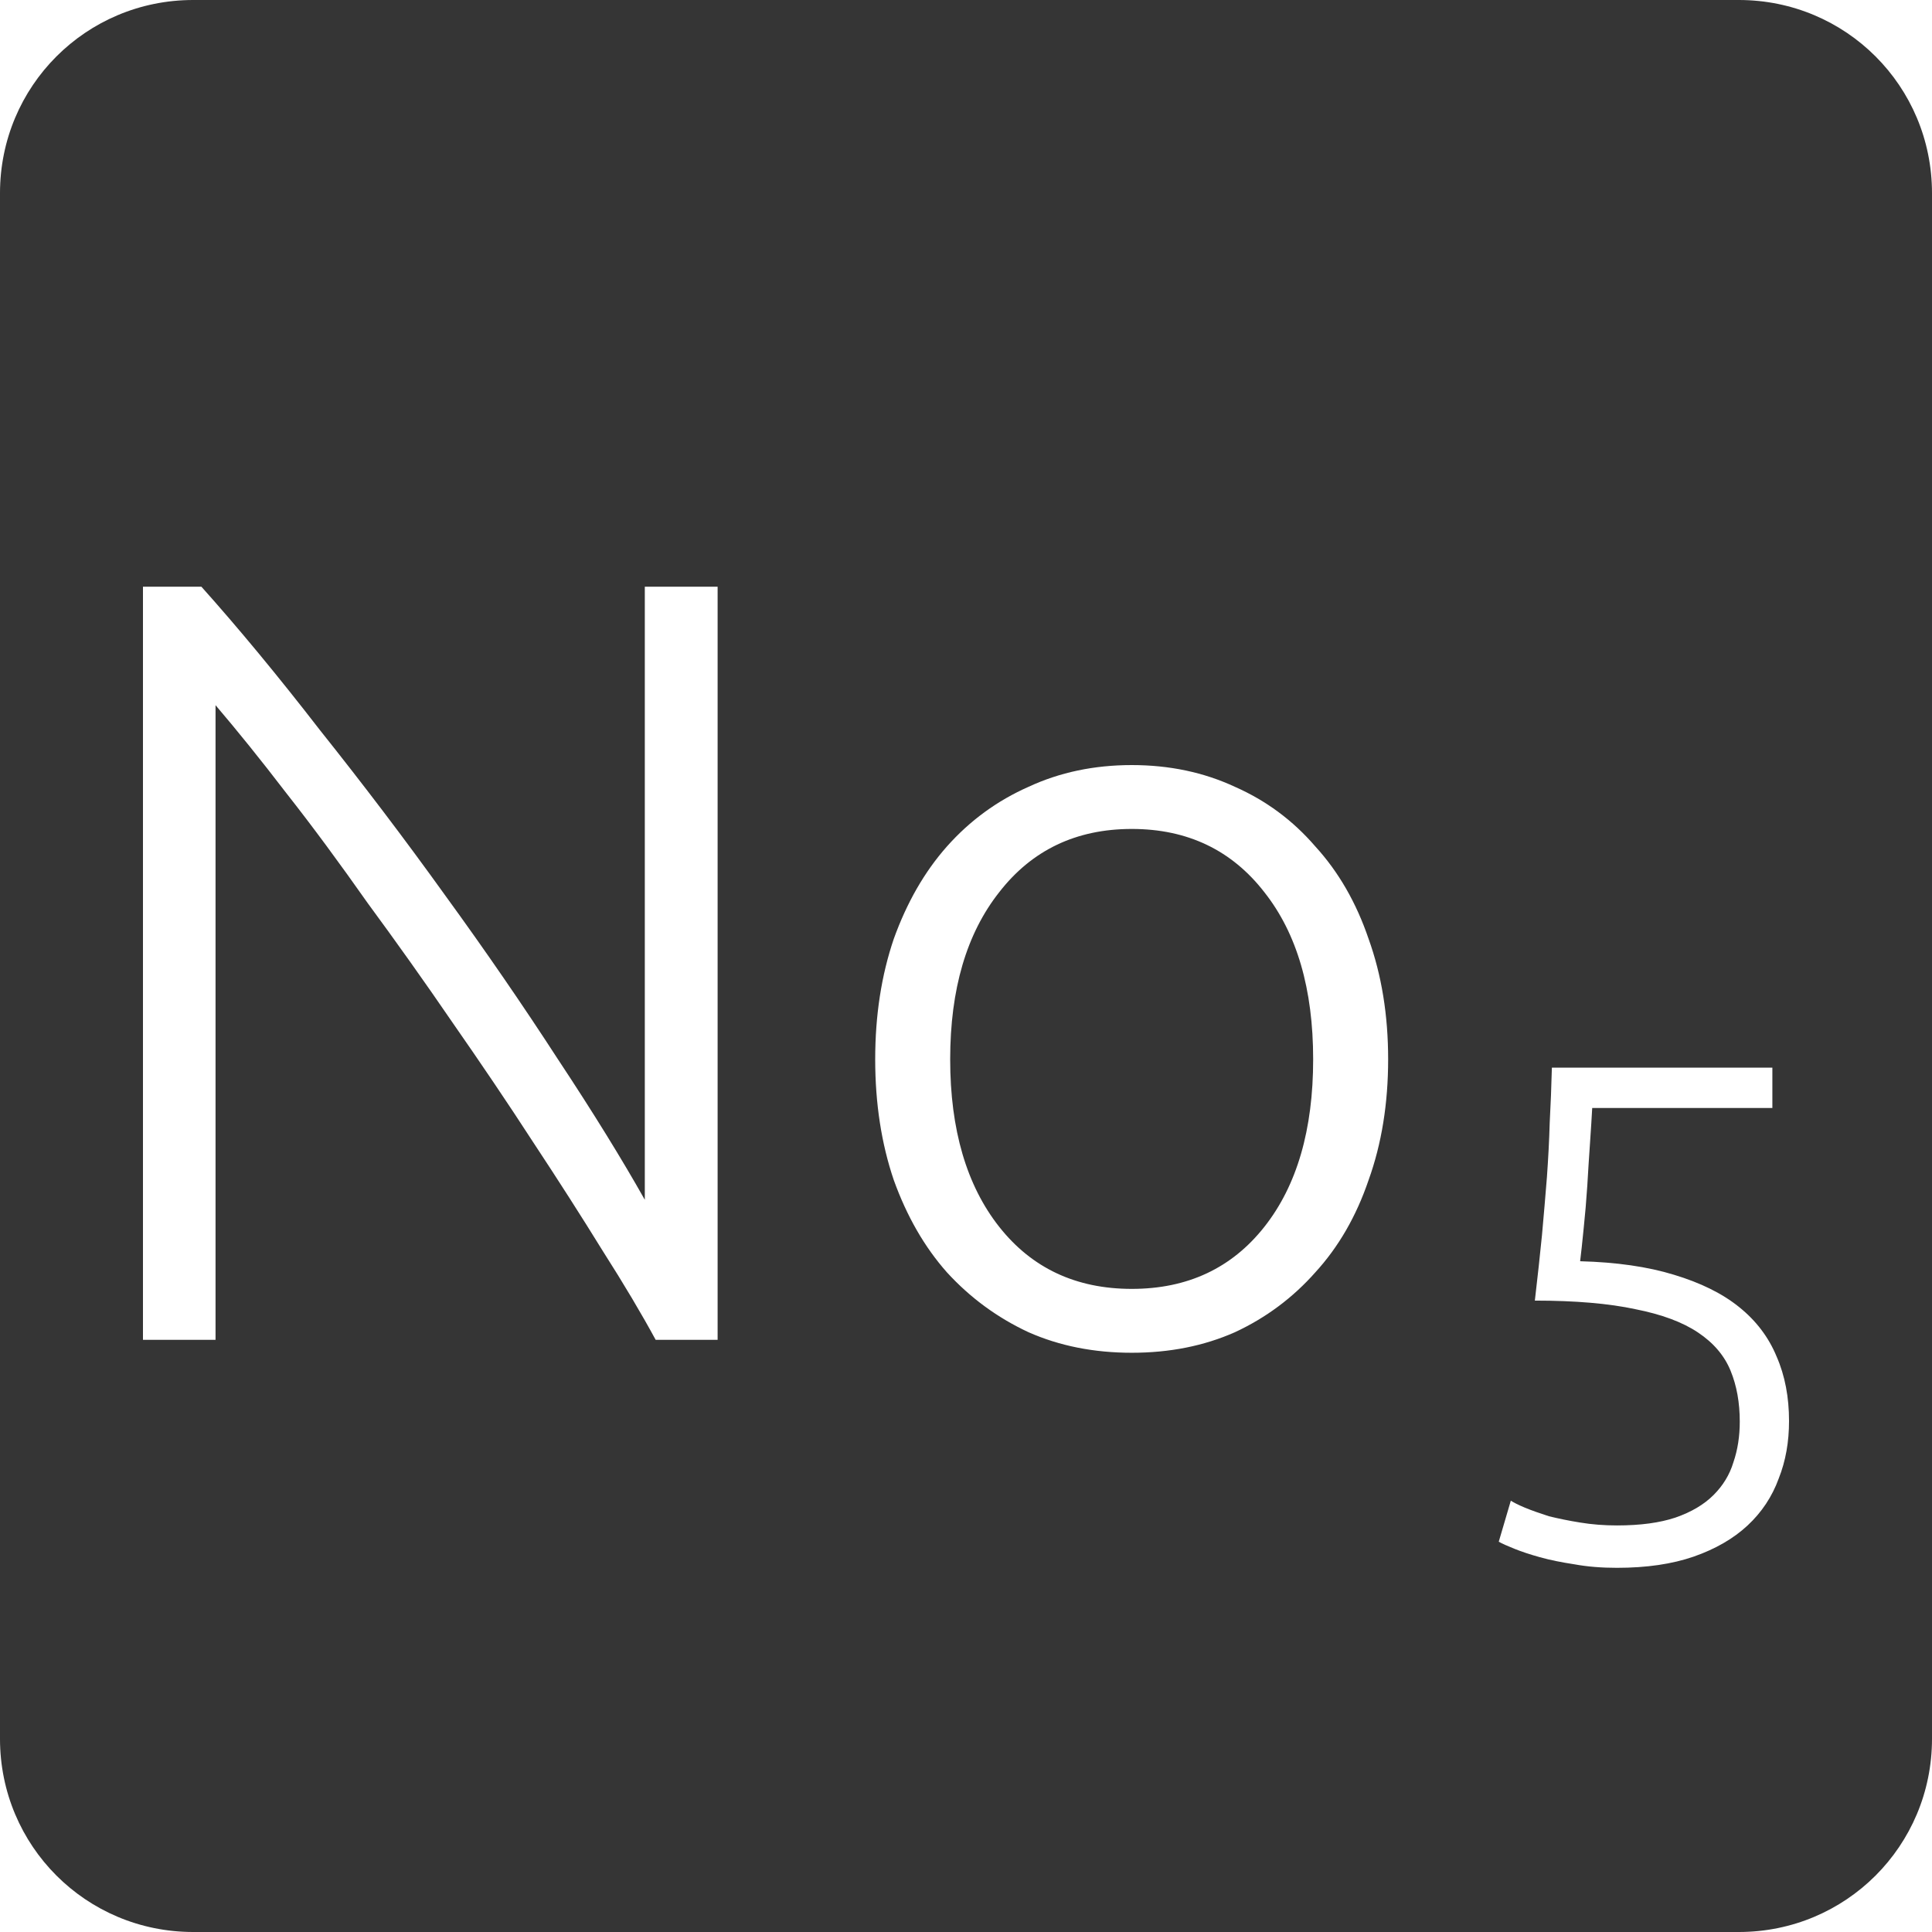 <?xml version="1.0" encoding="UTF-8" standalone="no"?>
<svg
   xmlns:dc="http://purl.org/dc/elements/1.1/"
   xmlns:cc="http://creativecommons.org/ns#"
   xmlns:rdf="http://www.w3.org/1999/02/22-rdf-syntax-ns#"
   xmlns:svg="http://www.w3.org/2000/svg"
   xmlns="http://www.w3.org/2000/svg"
   xmlns:sodipodi="http://sodipodi.sourceforge.net/DTD/sodipodi-0.dtd"
   xmlns:inkscape="http://www.inkscape.org/namespaces/inkscape"
   viewBox="0 0 16 16"
   id="svg2"
   version="1.1"
   inkscape:version="0.91 r13725"
   sodipodi:docname="indicator-keyboard-No-5.svg">
  <defs
     id="defs12" />
  <sodipodi:namedview
     pagecolor="#ffffff"
     bordercolor="#666666"
     borderopacity="1"
     objecttolerance="10"
     gridtolerance="10"
     guidetolerance="10"
     inkscape:pageopacity="0"
     inkscape:pageshadow="2"
     inkscape:window-width="640"
     inkscape:window-height="480"
     id="namedview10"
     showgrid="false"
     inkscape:zoom="14.75"
     inkscape:cx="8"
     inkscape:cy="8"
     inkscape:window-x="65"
     inkscape:window-y="24"
     inkscape:window-maximized="0"
     inkscape:current-layer="svg2" />
  <path
     style="fill:#353535;fill-opacity:1"
     d="M 1.6 0 C 0.713 2.9605947e-16 0 0.713 0 1.6 L 0 14.4 C 2.9605947e-16 15.287 0.713 16 1.6 16 L 14.4 16 C 15.287 16 16 15.287 16 14.4 L 16 1.6 C 16 0.713 15.287 0 14.4 0 L 1.6 0 z M 1.184 4.859 L 1.668 4.859 C 1.974 5.201 2.302 5.597 2.65 6.047 C 3.004 6.491 3.35 6.946 3.686 7.414 C 4.022 7.876 4.333 8.329 4.621 8.773 C 4.915 9.217 5.154 9.606 5.34 9.936 L 5.34 4.859 L 5.943 4.859 L 5.943 11.096 L 5.43 11.096 C 5.316 10.886 5.17 10.639 4.99 10.357 C 4.816 10.075 4.624 9.775 4.414 9.457 C 4.204 9.133 3.982 8.805 3.748 8.469 C 3.514 8.127 3.279 7.797 3.045 7.479 C 2.817 7.155 2.593 6.85 2.371 6.568 C 2.155 6.286 1.959 6.044 1.785 5.84 L 1.785 11.096 L 1.184 11.096 L 1.184 4.859 z M 9.373 6.336 C 9.685 6.336 9.969 6.396 10.227 6.516 C 10.485 6.63 10.707 6.794 10.893 7.01 C 11.085 7.22 11.232 7.475 11.334 7.775 C 11.442 8.075 11.496 8.407 11.496 8.773 C 11.496 9.139 11.442 9.473 11.334 9.773 C 11.232 10.073 11.085 10.327 10.893 10.537 C 10.707 10.747 10.485 10.913 10.227 11.033 C 9.969 11.147 9.685 11.203 9.373 11.203 C 9.061 11.203 8.776 11.147 8.518 11.033 C 8.26 10.913 8.034 10.747 7.842 10.537 C 7.656 10.327 7.51 10.073 7.402 9.773 C 7.3 9.473 7.248 9.139 7.248 8.773 C 7.248 8.407 7.3 8.075 7.402 7.775 C 7.51 7.475 7.656 7.22 7.842 7.01 C 8.034 6.794 8.26 6.63 8.518 6.516 C 8.776 6.396 9.061 6.336 9.373 6.336 z M 9.373 6.865 C 8.911 6.865 8.545 7.041 8.275 7.389 C 8.005 7.731 7.869 8.191 7.869 8.773 C 7.869 9.355 8.005 9.818 8.275 10.16 C 8.545 10.502 8.911 10.674 9.373 10.674 C 9.835 10.674 10.201 10.502 10.471 10.16 C 10.741 9.818 10.875 9.355 10.875 8.773 C 10.875 8.191 10.741 7.731 10.471 7.389 C 10.201 7.041 9.835 6.865 9.373 6.865 z M 12.852 8.842 L 14.678 8.842 L 14.678 9.176 L 13.186 9.176 C 13.182 9.25 13.176 9.346 13.168 9.463 C 13.16 9.58 13.152 9.699 13.145 9.824 C 13.137 9.945 13.127 10.063 13.115 10.176 C 13.104 10.289 13.094 10.379 13.086 10.445 C 13.386 10.453 13.645 10.49 13.863 10.557 C 14.082 10.623 14.262 10.711 14.402 10.824 C 14.543 10.937 14.647 11.074 14.713 11.234 C 14.783 11.394 14.816 11.573 14.816 11.768 C 14.816 11.939 14.789 12.098 14.73 12.246 C 14.676 12.394 14.59 12.524 14.473 12.633 C 14.356 12.742 14.207 12.828 14.027 12.891 C 13.848 12.953 13.636 12.984 13.391 12.984 C 13.266 12.984 13.148 12.975 13.039 12.955 C 12.934 12.939 12.838 12.92 12.752 12.896 C 12.67 12.873 12.6 12.85 12.541 12.826 C 12.483 12.803 12.439 12.783 12.412 12.768 L 12.512 12.428 C 12.535 12.443 12.574 12.463 12.629 12.486 C 12.687 12.51 12.754 12.533 12.828 12.557 C 12.906 12.576 12.992 12.594 13.086 12.609 C 13.183 12.625 13.285 12.633 13.391 12.633 C 13.586 12.633 13.746 12.611 13.875 12.568 C 14.008 12.522 14.113 12.459 14.191 12.381 C 14.269 12.303 14.324 12.213 14.355 12.111 C 14.391 12.006 14.408 11.894 14.408 11.773 C 14.408 11.617 14.383 11.476 14.332 11.352 C 14.281 11.227 14.191 11.121 14.062 11.035 C 13.934 10.949 13.761 10.885 13.543 10.842 C 13.325 10.795 13.046 10.771 12.711 10.771 C 12.734 10.573 12.754 10.392 12.77 10.229 C 12.785 10.061 12.799 9.9 12.811 9.748 C 12.822 9.592 12.83 9.443 12.834 9.299 C 12.842 9.151 12.848 8.998 12.852 8.842 z "
     id="path4" />
</svg>
